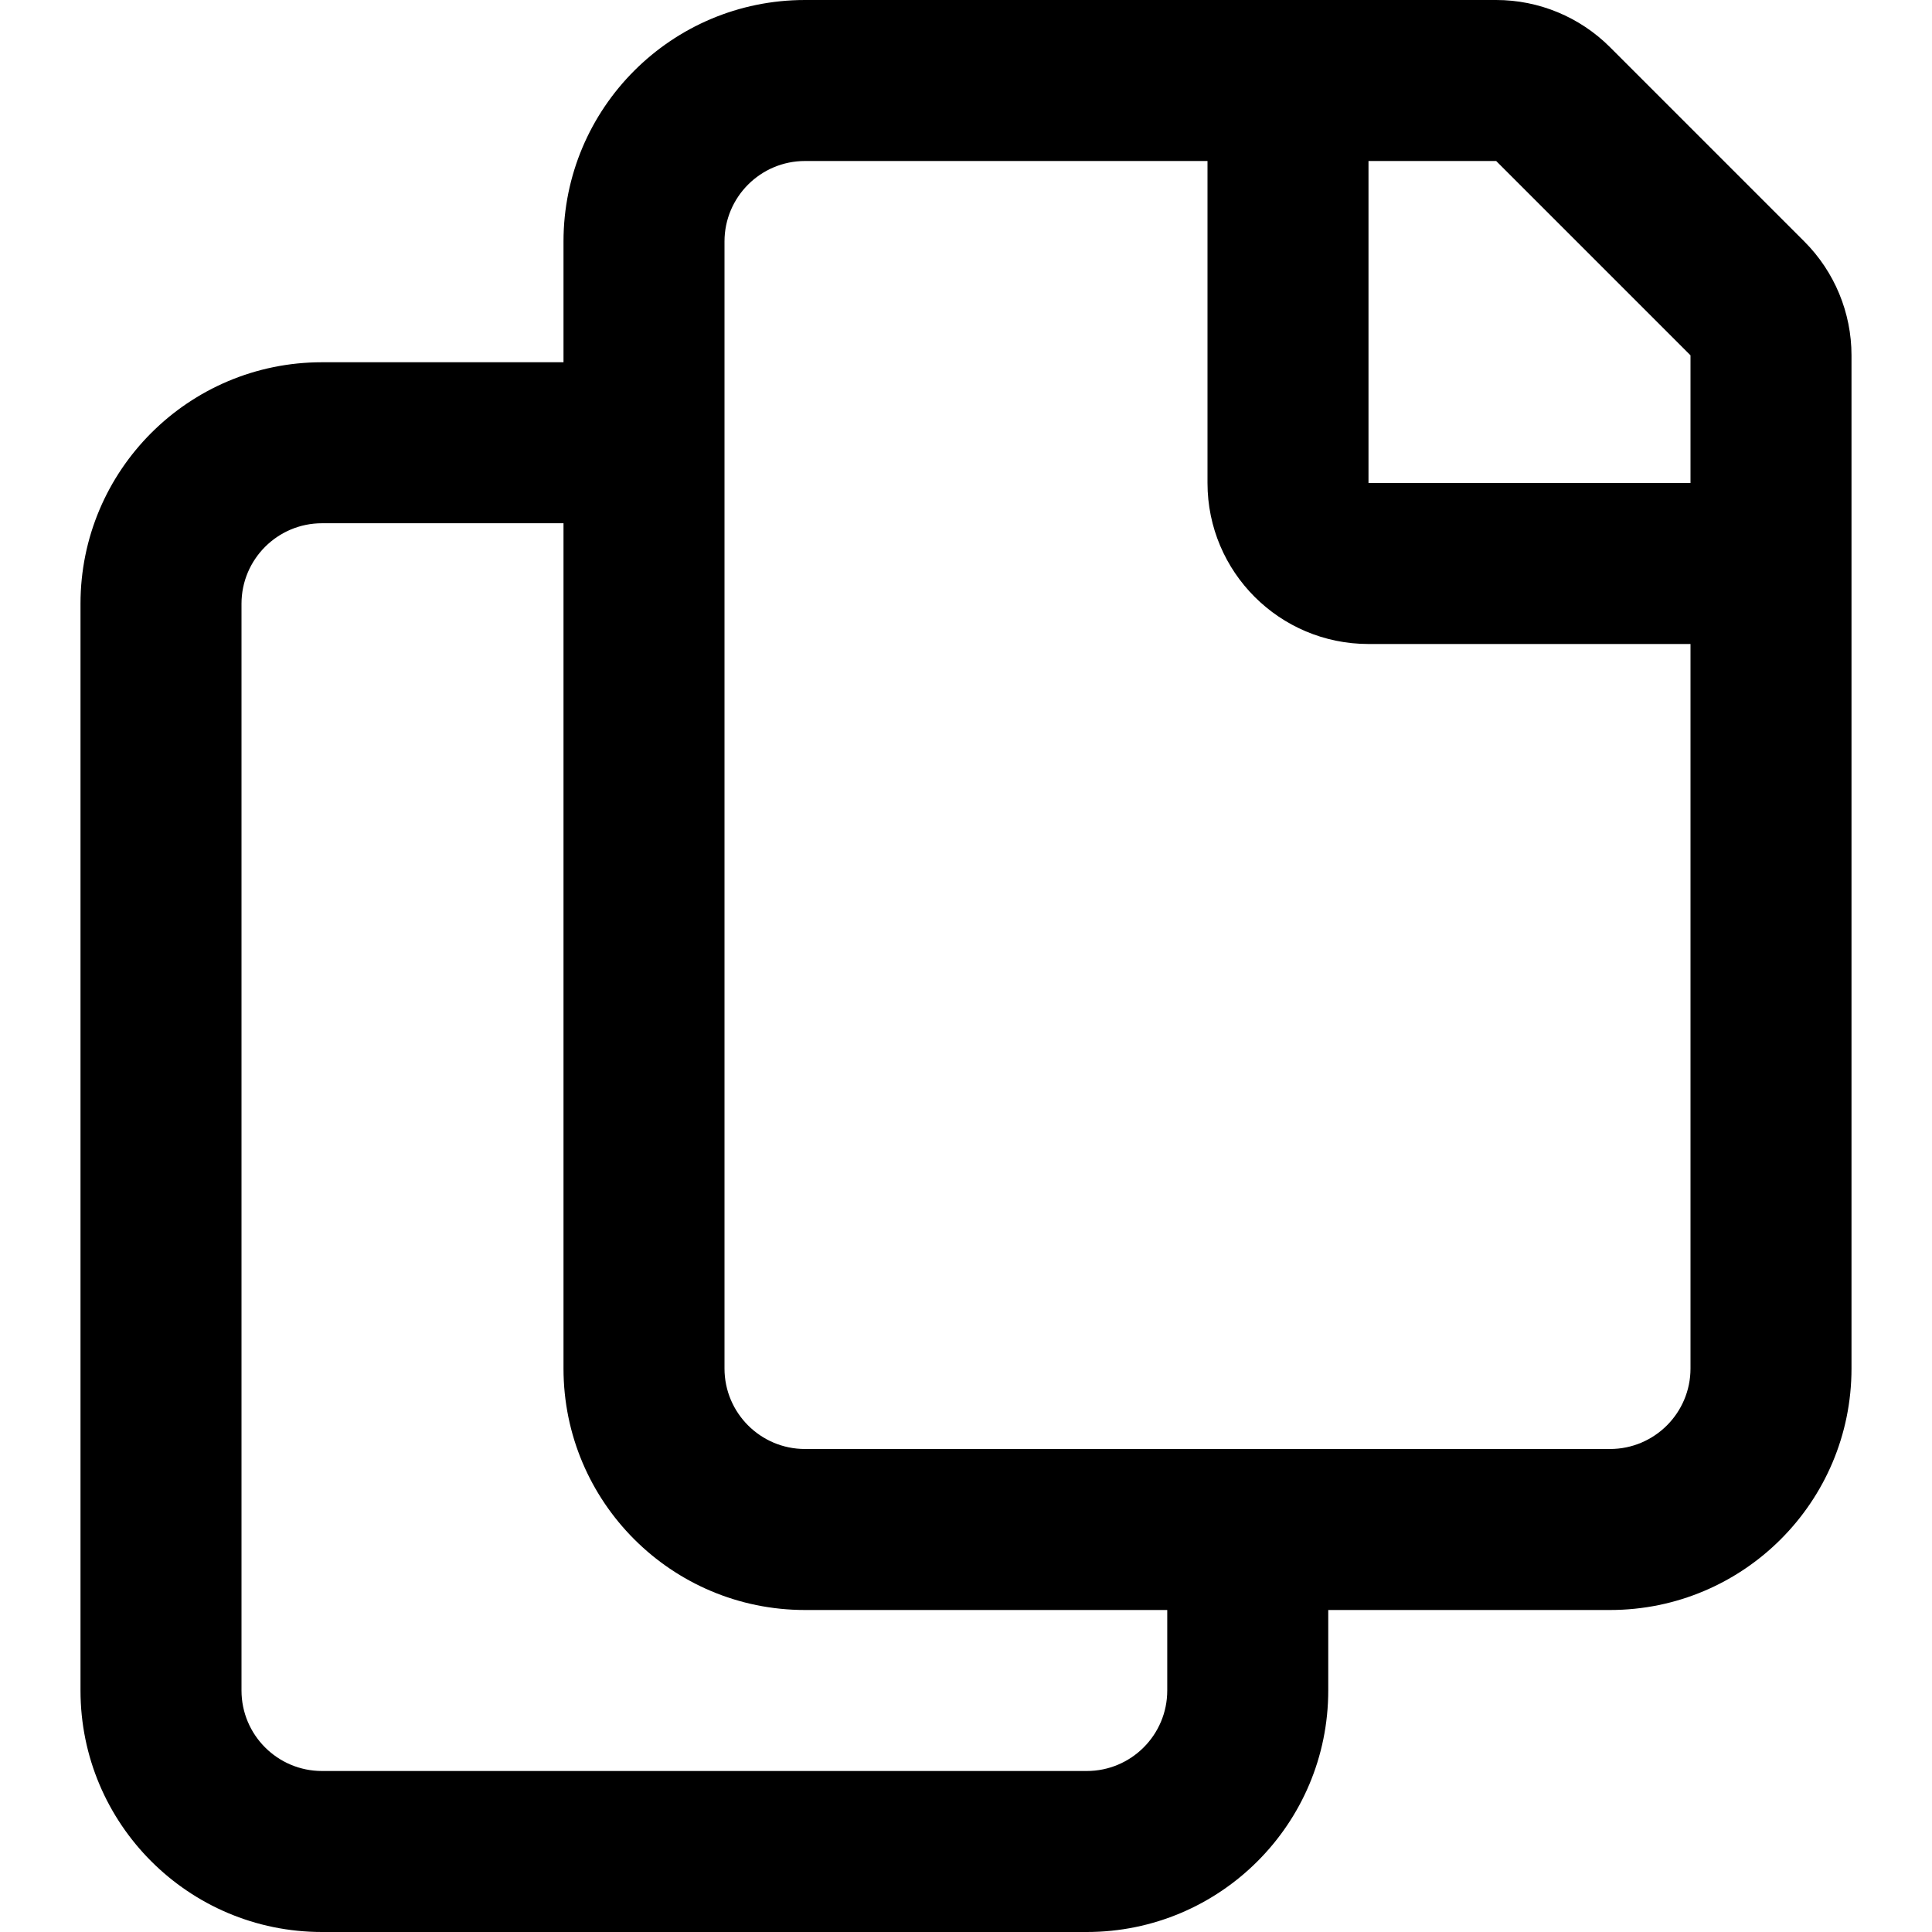 <svg viewBox="0 0 24 24">
    <path fill="currentColor" d="M10 2C9.448 2 9 2.448 9 3V17C9 17.552 9.448 18 10 18H20C20.552 18 21 17.552 21 17V8H17C15.895 8 15 7.105 15 6V2H10ZM17 2V6H21V4.414L18.586 2H17ZM7 3C7 1.343 8.343 0 10 0H18.586C19.116 0 19.625 0.211 20 0.586L22.414 3C22.789 3.375 23 3.884 23 4.414V17C23 18.657 21.657 20 20 20H16.5V21C16.5 22.657 15.157 24 13.5 24H4C2.343 24 1 22.657 1 21V7.5C1 5.843 2.343 4.5 4 4.5H7V3ZM7 6.5H4C3.448 6.5 3 6.948 3 7.5V21C3 21.552 3.448 22 4 22H13.5C14.052 22 14.5 21.552 14.5 21V20H10C8.343 20 7 18.657 7 17V6.5Z"/>
</svg>
